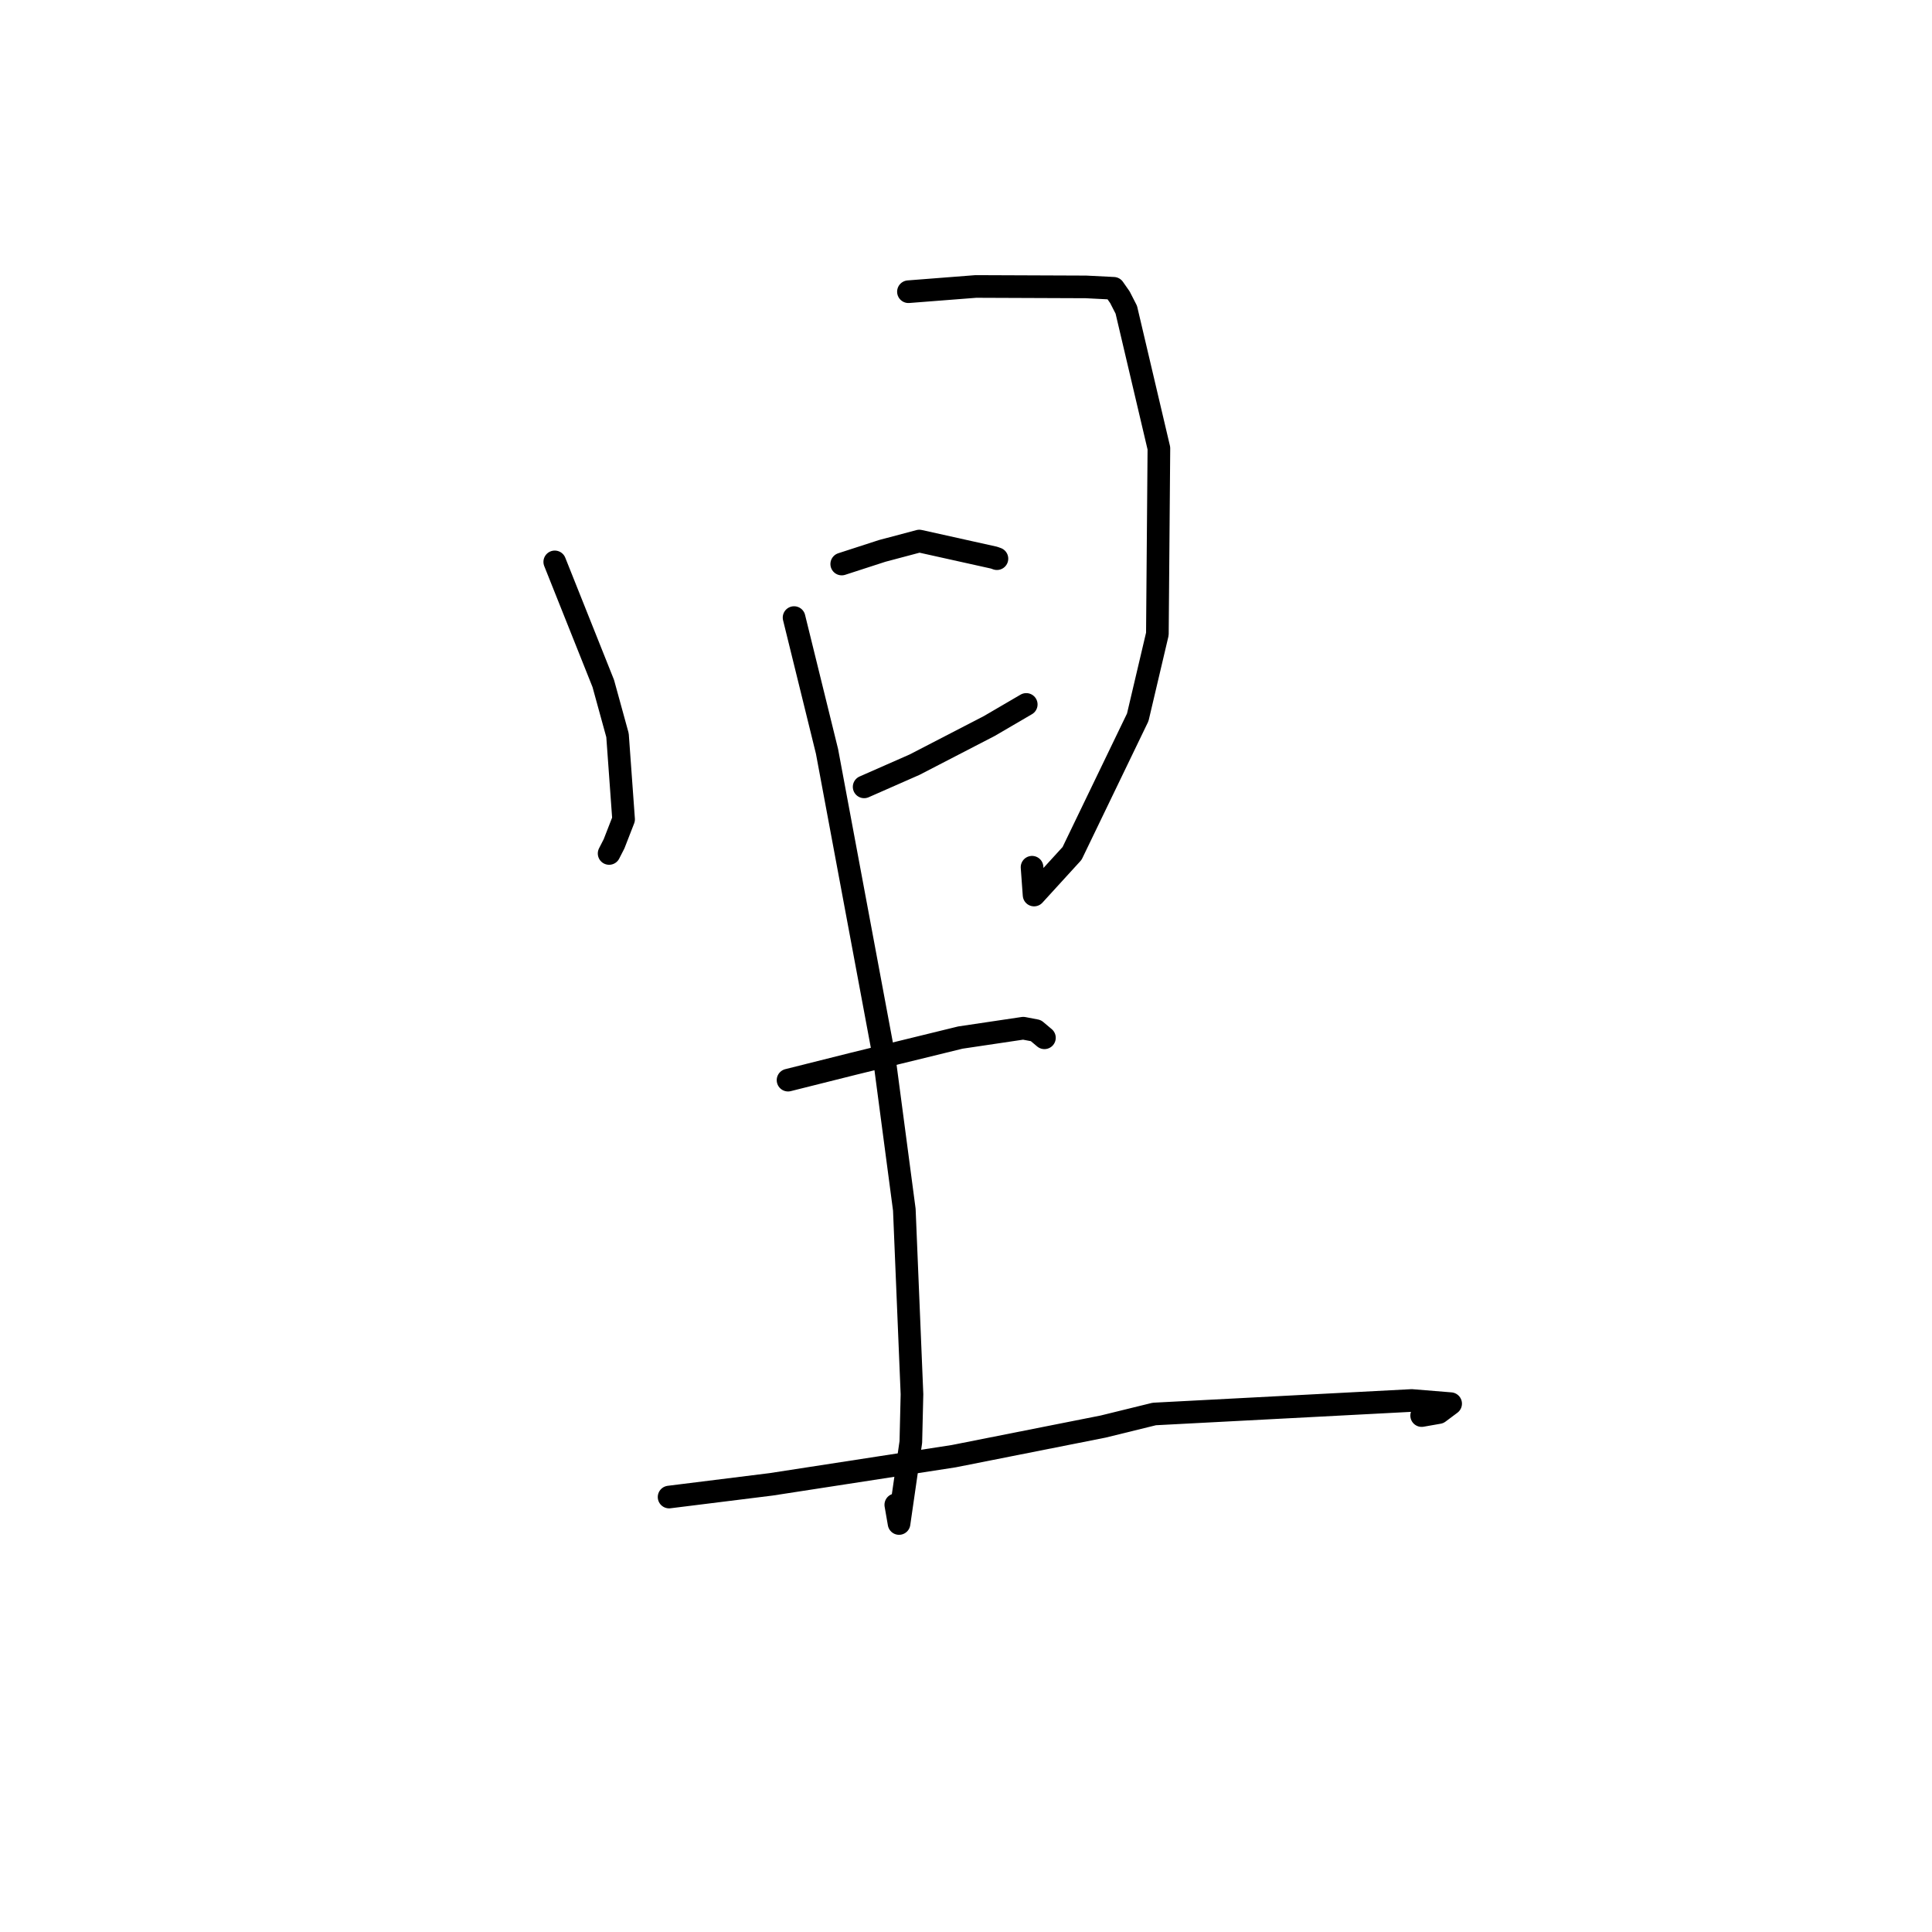 <?xml version="1.0" standalone="no"?>
    <svg width="256" height="256" xmlns="http://www.w3.org/2000/svg" version="1.1">
    <polyline stroke="black" stroke-width="3" stroke-linecap="round" fill="transparent" stroke-linejoin="round" points="73.508 74.453 79.937 90.565 81.824 97.424 82.629 108.566 81.365 111.812 80.826 112.864 80.711 113.089 " />
        <polyline stroke="black" stroke-width="3" stroke-linecap="round" fill="transparent" stroke-linejoin="round" points="120.373 38.653 129.306 37.958 143.896 38.016 147.564 38.201 148.392 39.383 149.24 41.04 153.56 59.4 153.358 84.006 150.759 95.045 142.055 113.082 137.02 118.597 136.752 114.912 " />
        <polyline stroke="black" stroke-width="3" stroke-linecap="round" fill="transparent" stroke-linejoin="round" points="111.534 74.737 116.901 72.996 121.814 71.691 131.712 73.89 132.099 74.027 " />
        <polyline stroke="black" stroke-width="3" stroke-linecap="round" fill="transparent" stroke-linejoin="round" points="114.503 104.263 121.184 101.323 131.093 96.197 135.651 93.534 135.983 93.341 " />
        <polyline stroke="black" stroke-width="3" stroke-linecap="round" fill="transparent" stroke-linejoin="round" points="105.218 81.832 109.583 99.563 117.17 140.195 119.828 160.291 120.842 184.743 120.691 191.067 119.129 201.871 118.698 199.392 " />
        <polyline stroke="black" stroke-width="3" stroke-linecap="round" fill="transparent" stroke-linejoin="round" points="104.419 143.125 113.049 140.96 127.251 137.483 135.591 136.242 137.26 136.561 138.141 137.301 138.393 137.513 " />
        <polyline stroke="black" stroke-width="3" stroke-linecap="round" fill="transparent" stroke-linejoin="round" points="88.658 198.366 102.175 196.683 126.364 192.953 146.166 189.028 152.951 187.361 187.058 185.572 192.217 185.992 190.636 187.173 188.377 187.57 " />
        </svg>